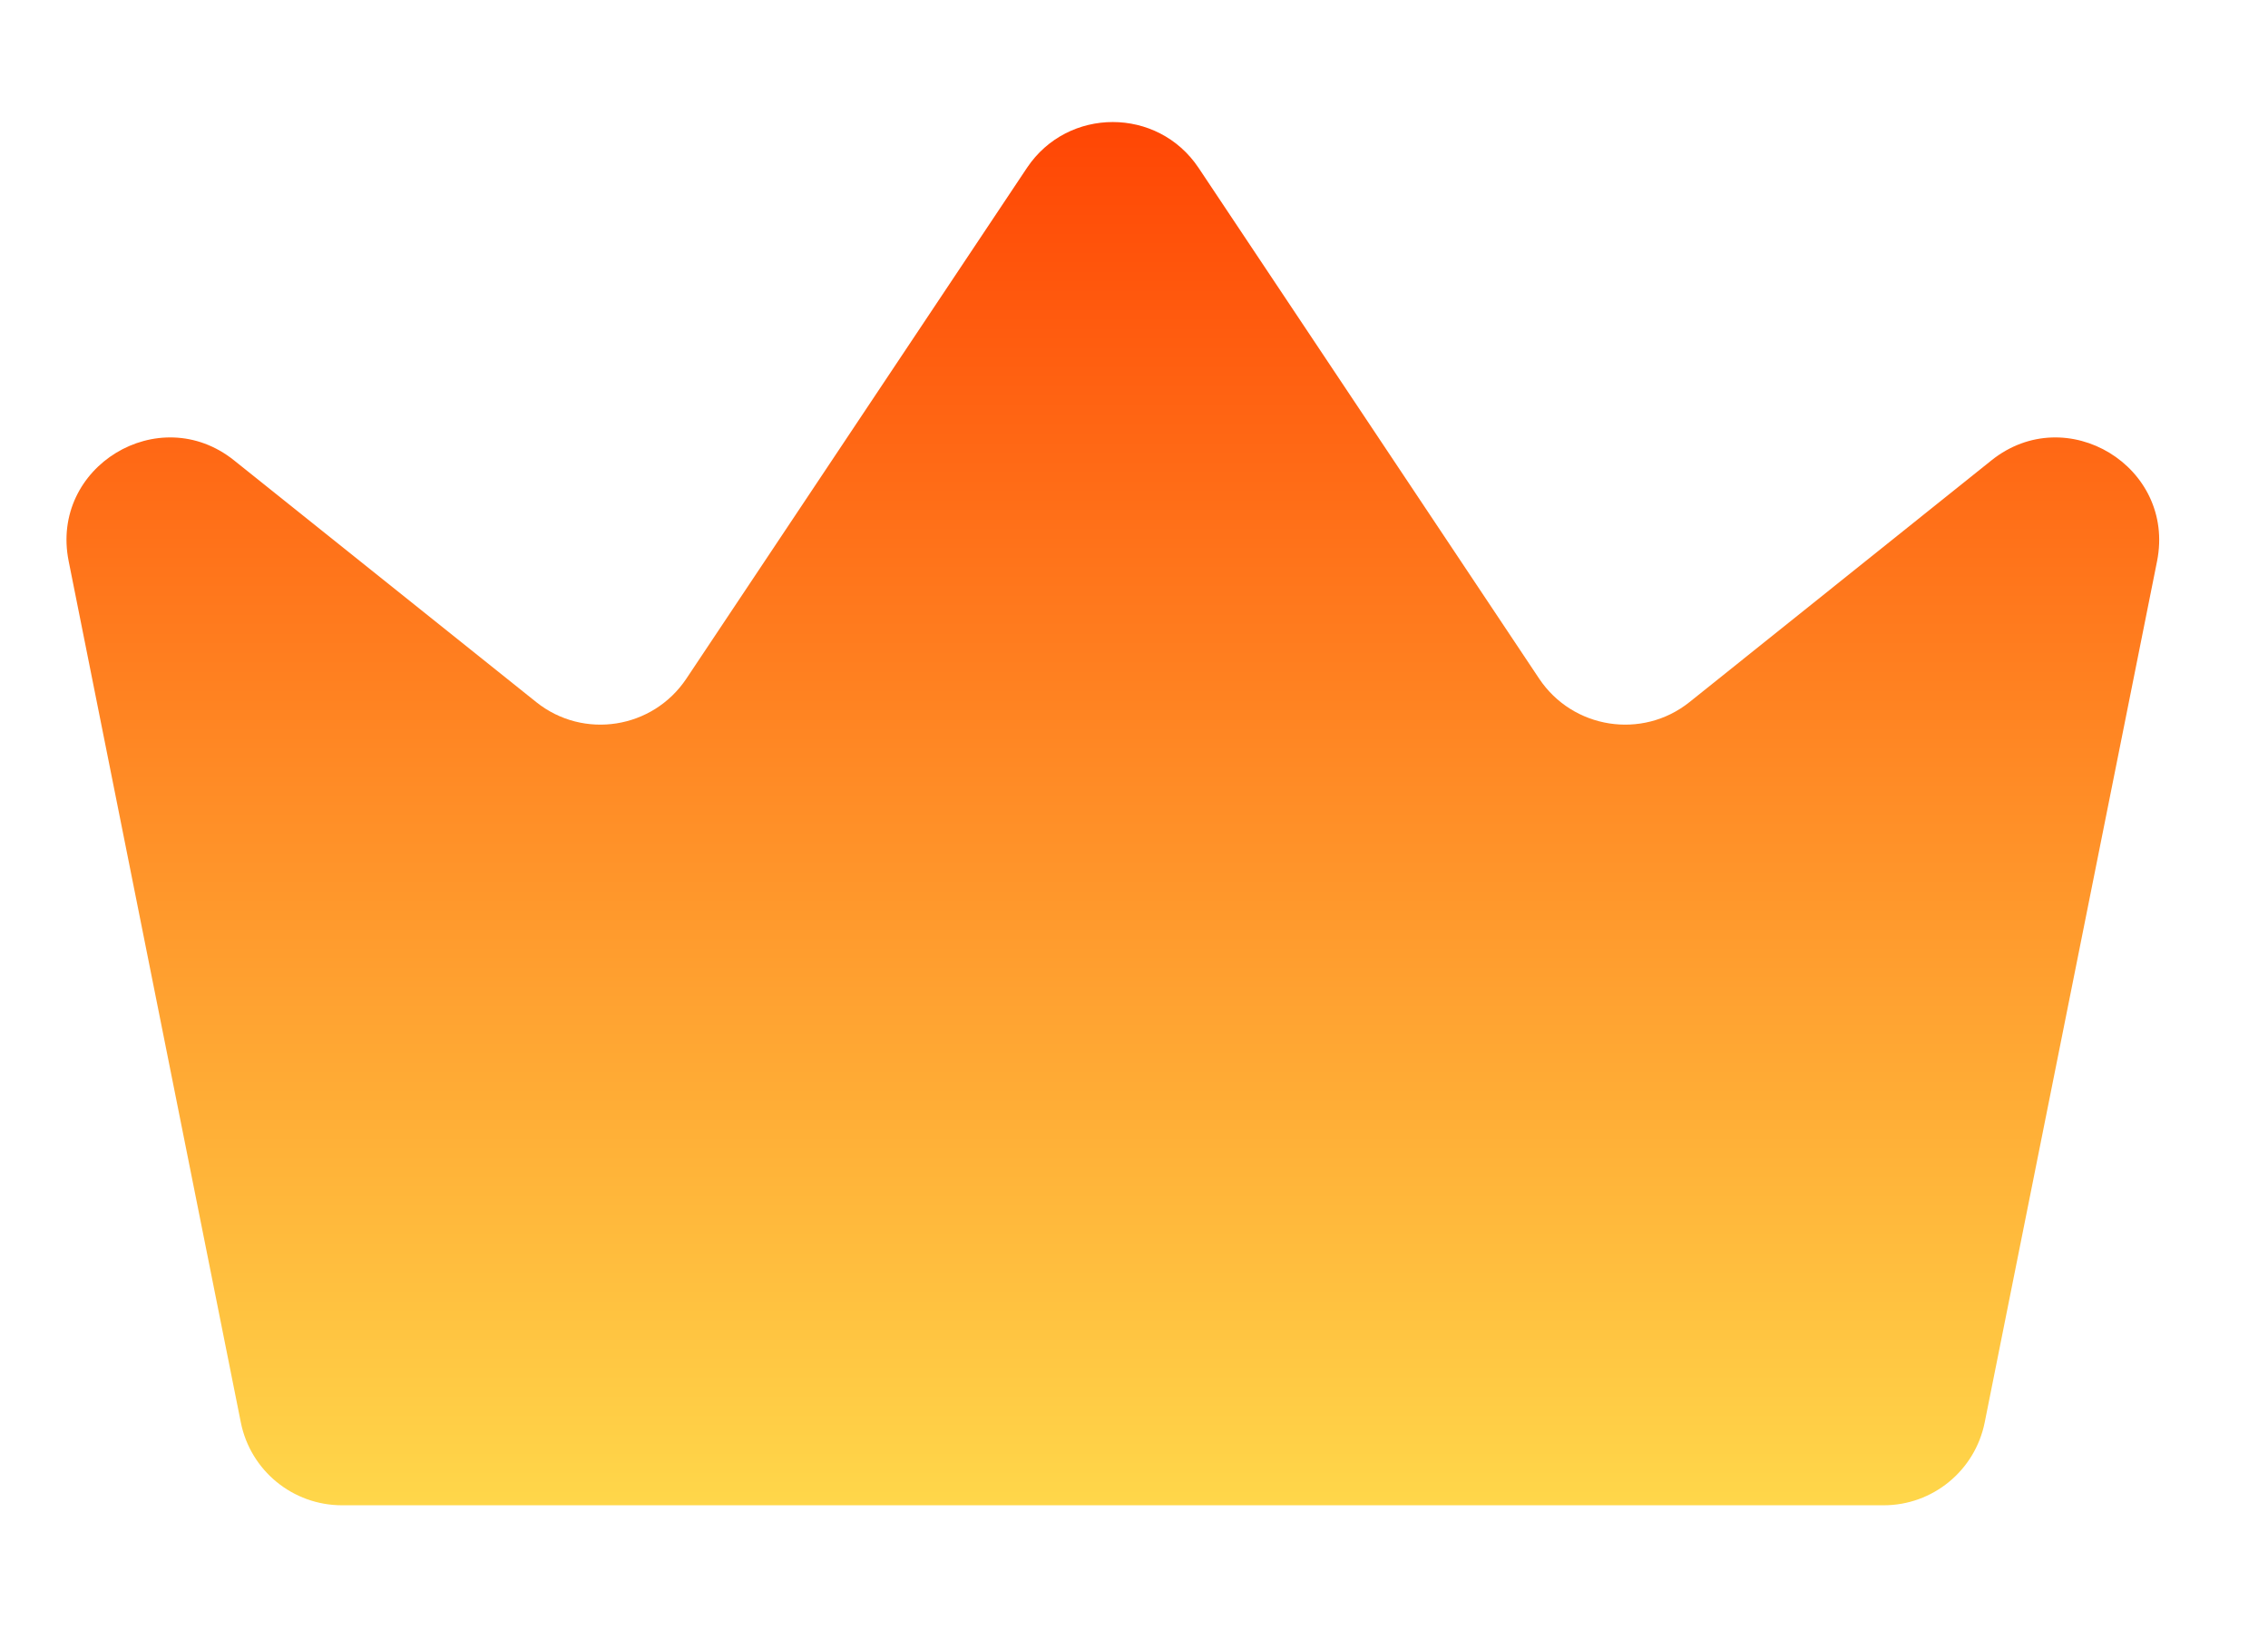 <svg width="11" height="8" viewBox="0 0 11 8" fill="none" xmlns="http://www.w3.org/2000/svg">
<path d="M4.981 0.814C5.179 0.518 5.615 0.518 5.813 0.814L7.465 3.292C7.628 3.536 7.965 3.589 8.194 3.406L9.659 2.233C10.023 1.942 10.553 2.264 10.462 2.722L9.626 6.9C9.579 7.134 9.374 7.302 9.136 7.302L1.659 7.302C1.42 7.302 1.215 7.134 1.168 6.9L0.333 2.722C0.241 2.264 0.771 1.942 1.135 2.233L2.601 3.406C2.83 3.589 3.166 3.536 3.329 3.292L4.981 0.814Z" fill="url(#paint0_linear_545_132)"/>
<defs>
<linearGradient id="paint0_linear_545_132" x1="5.397" y1="0.19" x2="5.397" y2="7.302" gradientUnits="userSpaceOnUse">
<stop stop-color="#FF3D00"/>
<stop offset="1" stop-color="#FFD74A"/>
</linearGradient>
</defs>
</svg>
